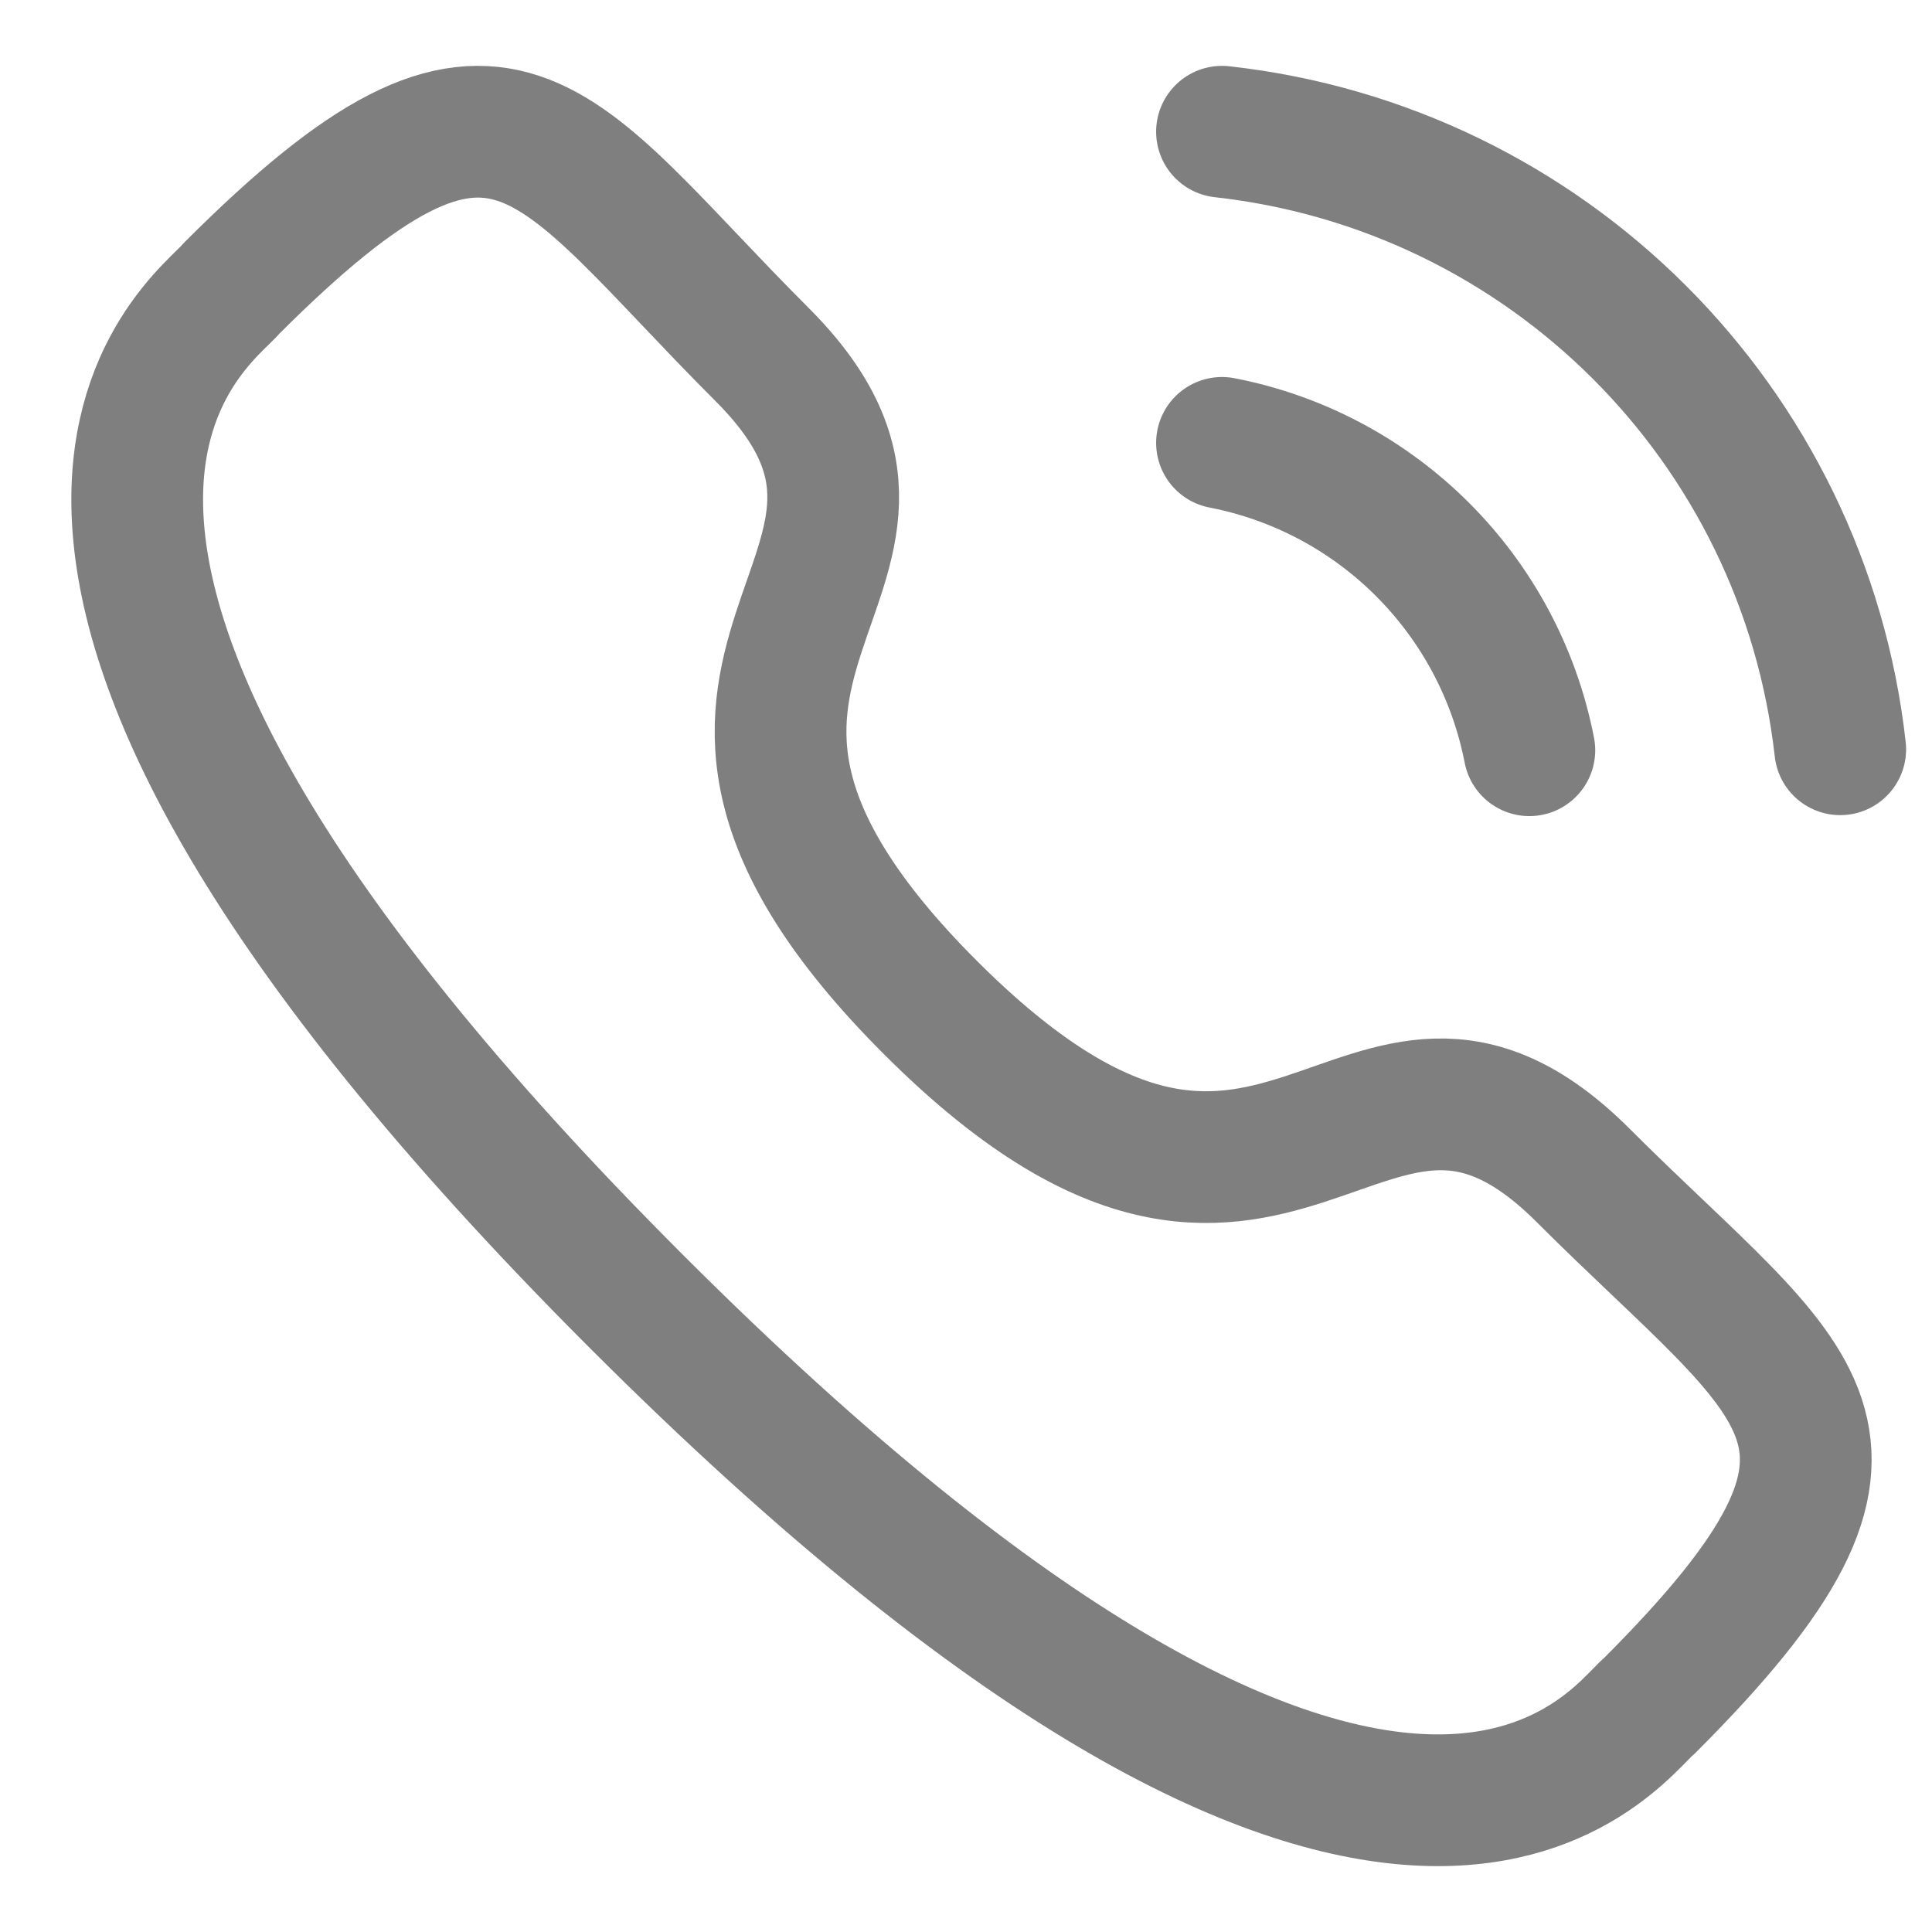 <svg width="22" height="22" viewBox="0 0 22 22" fill="none" xmlns="http://www.w3.org/2000/svg">
<g id="Calling">
<path id="Stroke 1" d="M13.915 1.5C17.616 1.911 20.54 4.831 20.955 8.532" stroke="black" stroke-opacity="0.5" stroke-width="1.5" stroke-linecap="round" stroke-linejoin="round"/>
<path id="Stroke 3" d="M13.915 5.043C15.686 5.387 17.07 6.772 17.415 8.543" stroke="black" stroke-opacity="0.5" stroke-width="1.5" stroke-linecap="round" stroke-linejoin="round"/>
<path id="Stroke 5" fill-rule="evenodd" clip-rule="evenodd" d="M10.594 11.472C14.583 15.46 15.488 10.847 18.028 13.385C20.476 15.833 21.885 16.323 18.781 19.425C18.393 19.737 15.924 23.494 7.247 14.82C-1.431 6.144 2.324 3.672 2.636 3.284C5.746 0.174 6.229 1.589 8.678 4.037C11.216 6.577 6.605 7.484 10.594 11.472Z" stroke="black" stroke-opacity="0.5" stroke-width="1.5" stroke-linecap="round" stroke-linejoin="round"/>
</g>
</svg>
